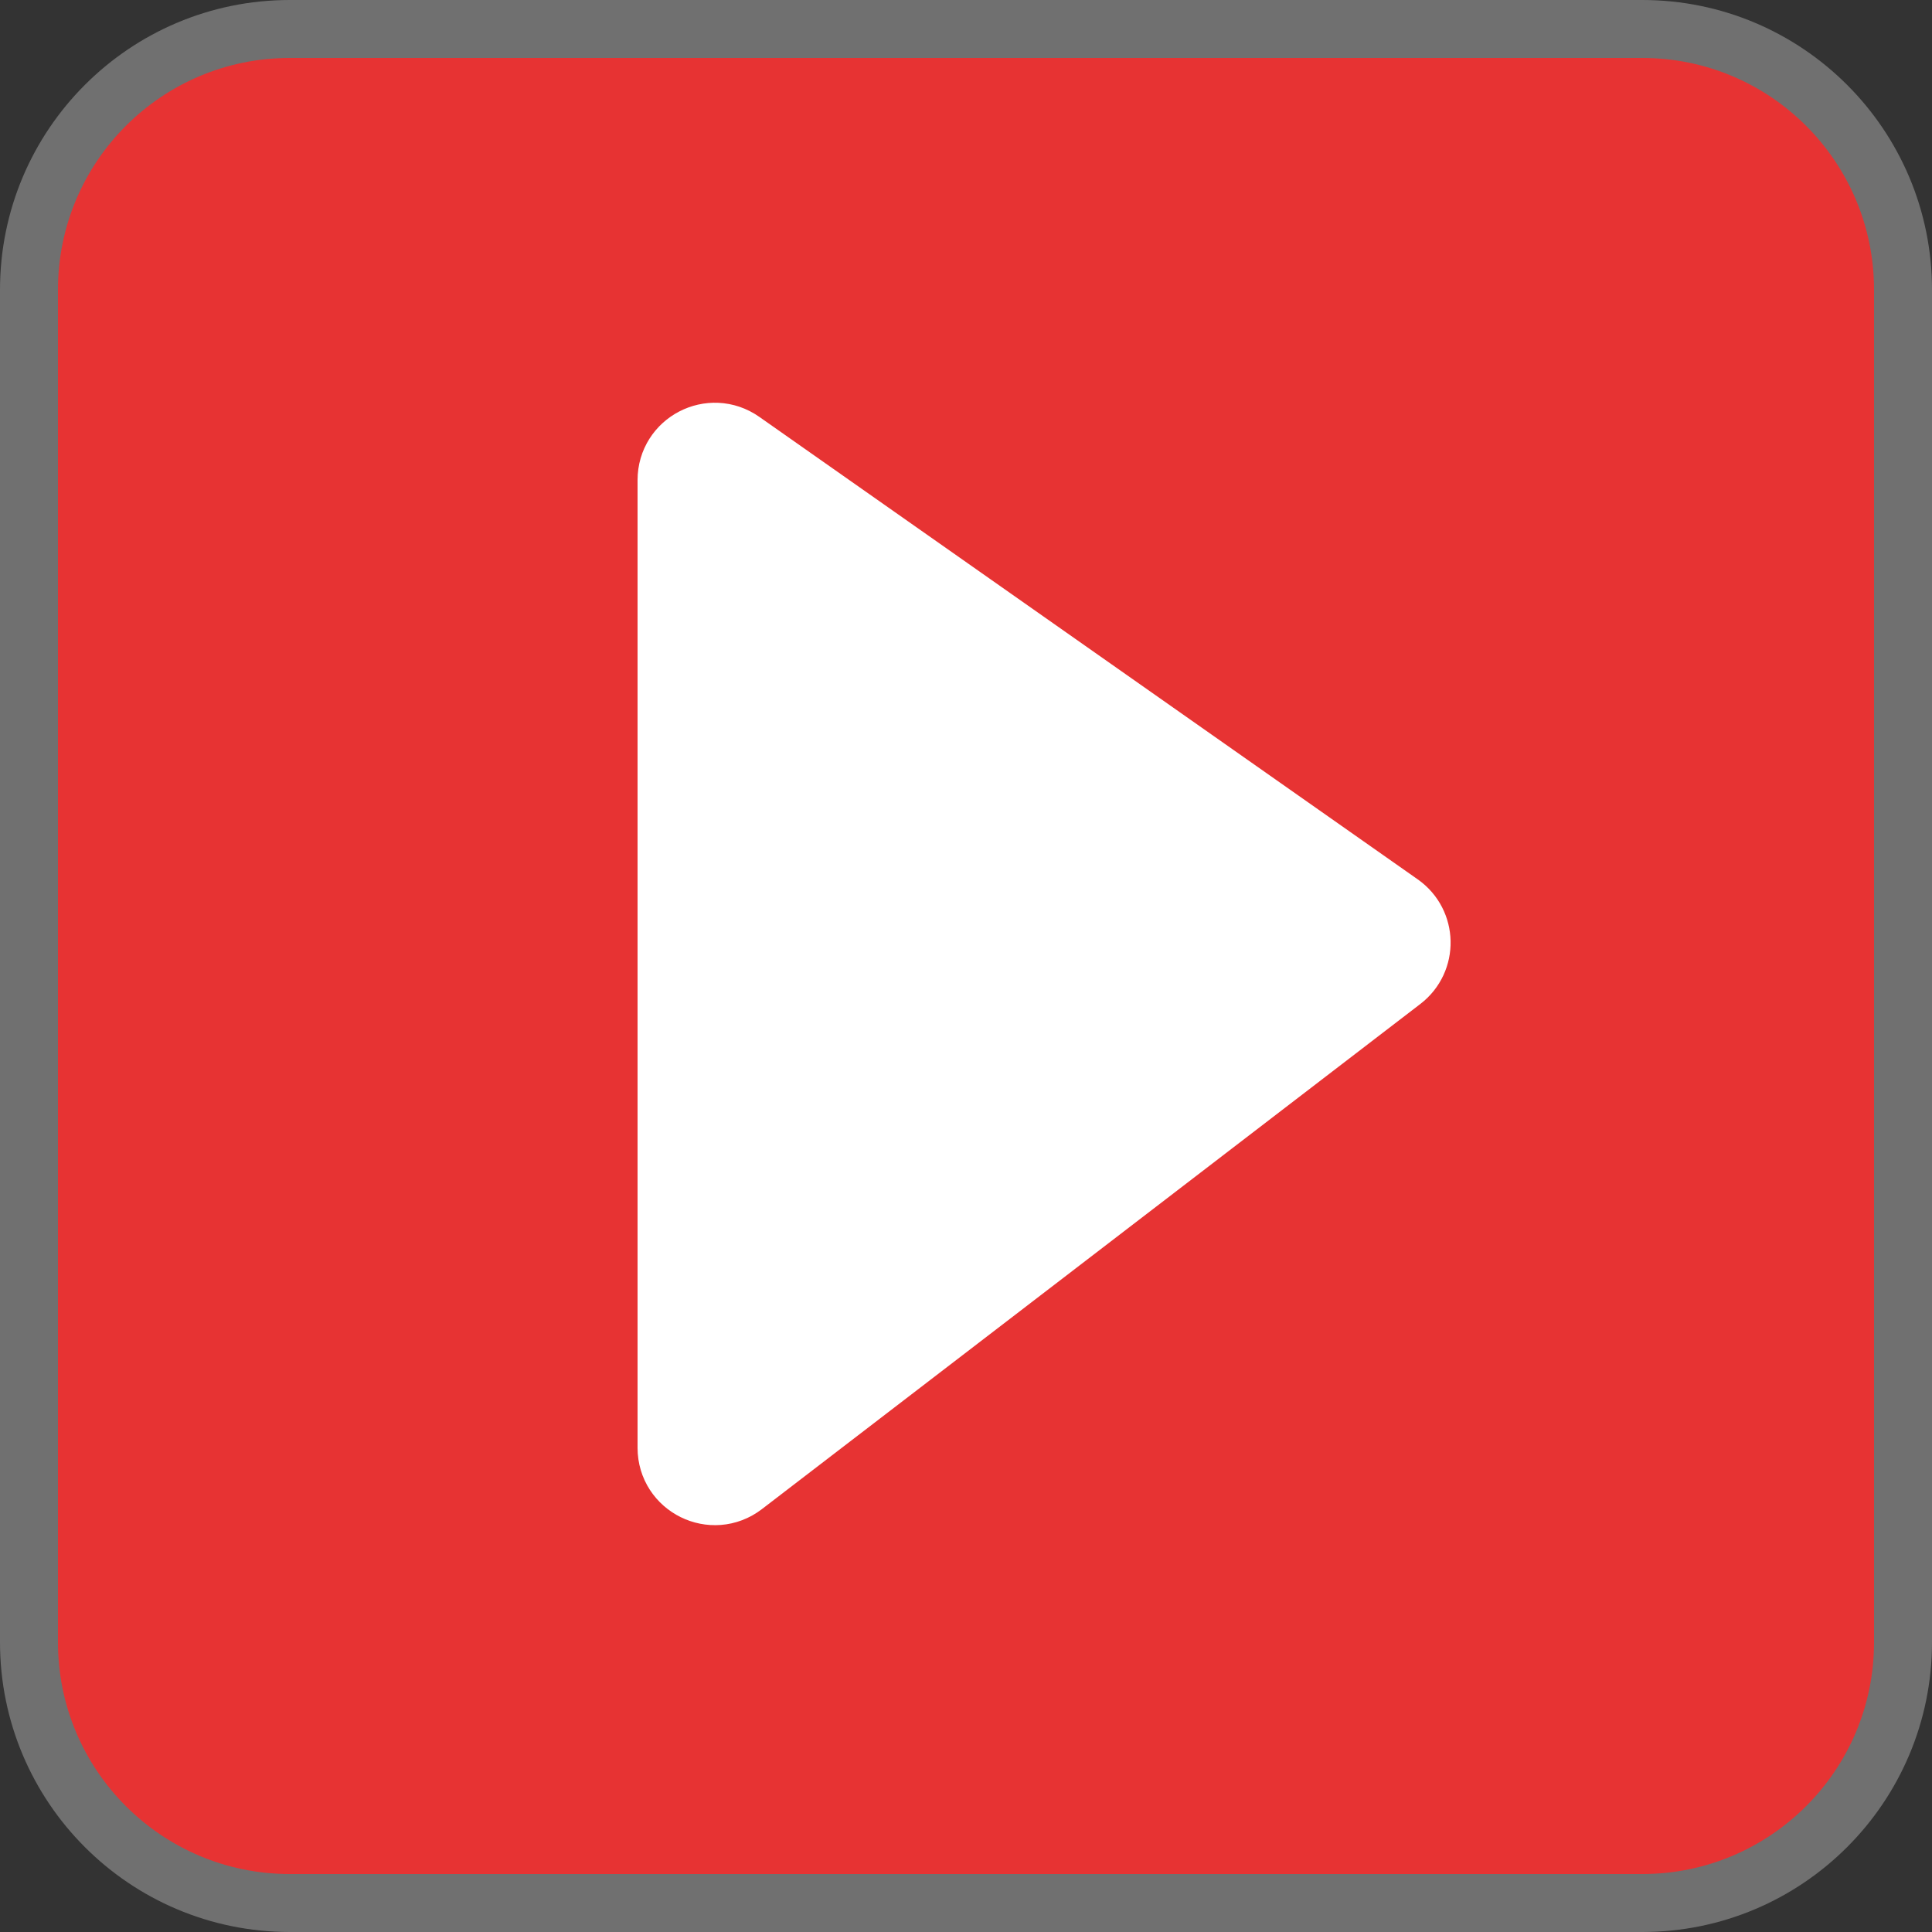 <svg width="100" height="100" viewBox="0 0 100 100" fill="none" xmlns="http://www.w3.org/2000/svg">
<rect x="0" y="0" width="100" height="100" fill="#333333" stroke="none"/>
<path d="M15 1.5H85C92.456 1.5 98.5 7.544 98.5 15V85C98.5 92.456 92.456 98.5 85 98.5H15C7.544 98.5 1.5 92.456 1.5 85V15C1.5 7.544 7.544 1.5 15 1.5Z" fill="#E73333" stroke="#707070" stroke-width="3"/>
<path d="M35 74.939V24.849C35 23.229 36.824 22.282 38.15 23.212L72.233 47.153C73.338 47.929 73.372 49.555 72.301 50.377L38.217 76.526C36.902 77.535 35 76.597 35 74.939Z" fill="white" stroke="white" stroke-width="4"/>
</svg>
